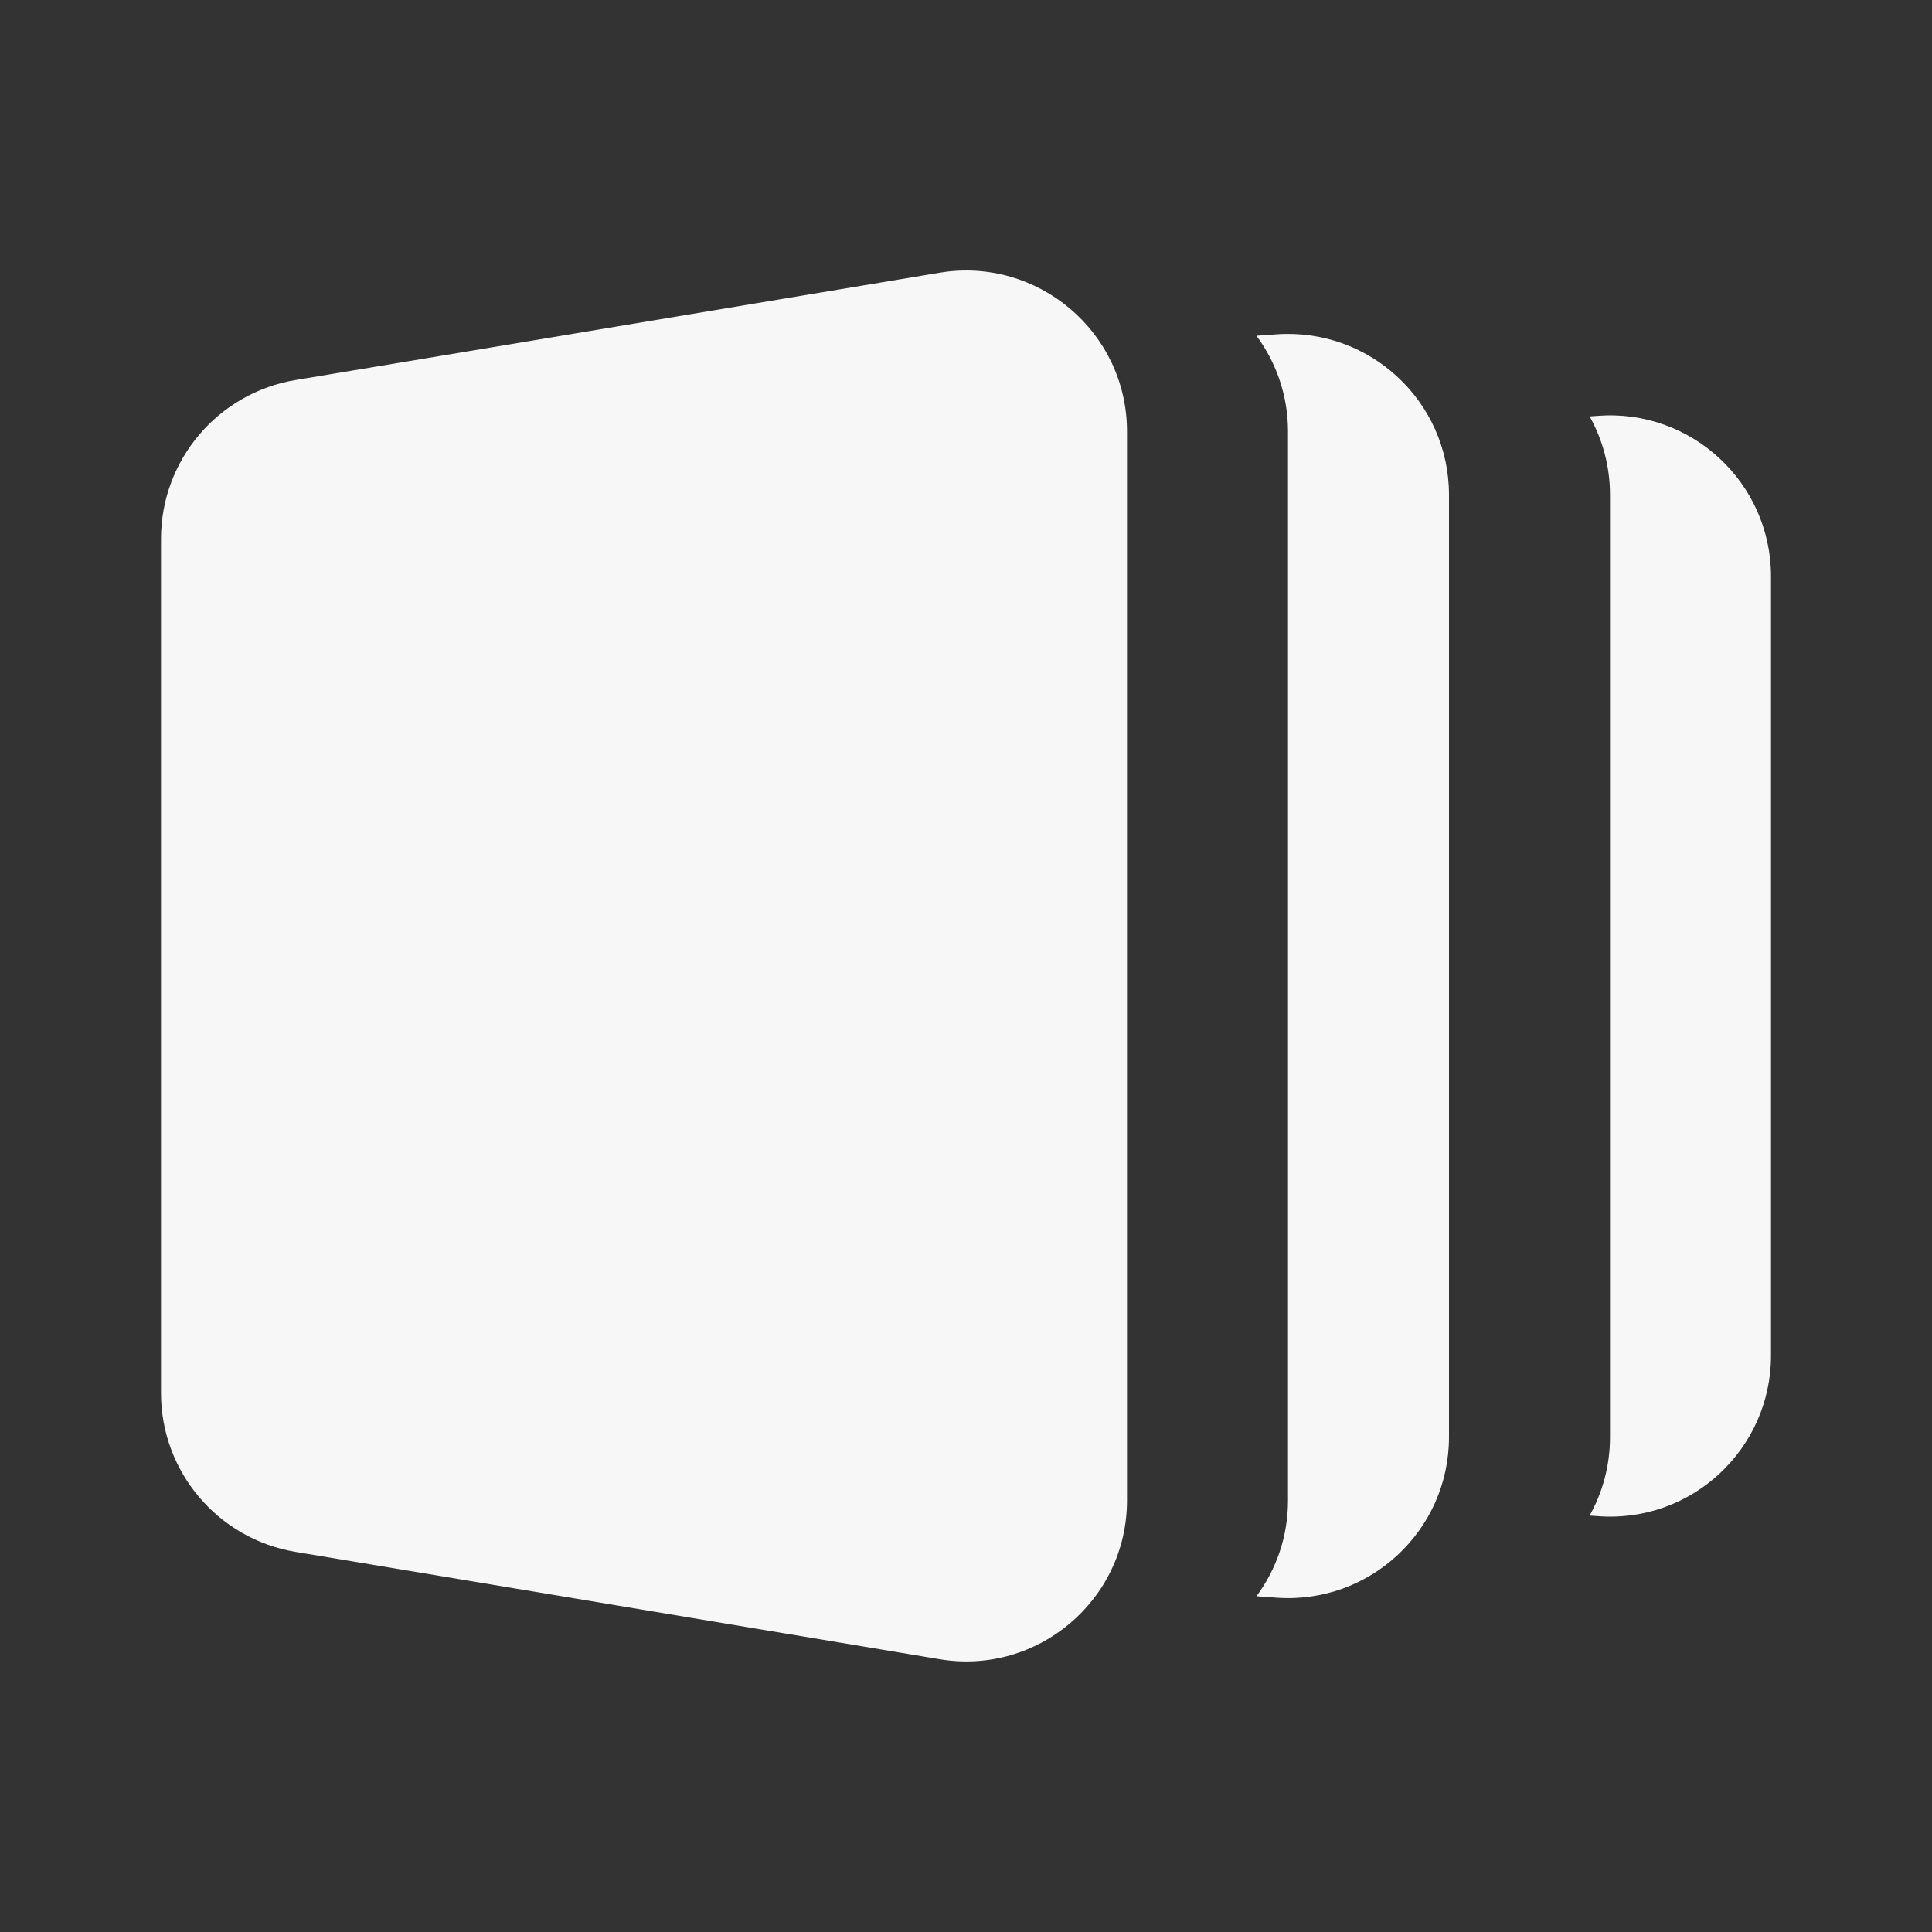 <svg width="24" height="24" viewBox="0 0 24 24" fill="none" xmlns="http://www.w3.org/2000/svg">
<rect x="0" y="0" width="24" height="24" fill="#333333" stroke="none"/>
<path d="M2 6.694C2 5.716 2.707 4.882 3.671 4.721L11.671 3.388C12.89 3.185 14 4.125 14 5.36V18.639C14 19.875 12.89 20.815 11.671 20.611L3.671 19.278C2.707 19.117 2 18.283 2 17.305V6.694Z" fill="white" fill-opacity="0.96"/>
<path d="M19.747 18.827L19.847 18.834C21.008 18.924 22 18.005 22 16.84V7.16C22 5.995 21.008 5.076 19.847 5.166L19.747 5.173C19.908 5.461 20 5.793 20 6.148V17.852C20 18.207 19.908 18.539 19.747 18.827Z" fill="white" fill-opacity="0.96"/>
<path d="M15.857 19.847L15.608 19.829C15.853 19.499 16 19.089 16 18.639V5.361C16 4.912 15.853 4.501 15.608 4.171L15.857 4.153C17.015 4.071 18 4.987 18 6.148V17.852C18 19.013 17.015 19.93 15.857 19.847Z" fill="white" fill-opacity="0.96"/>
</svg>
